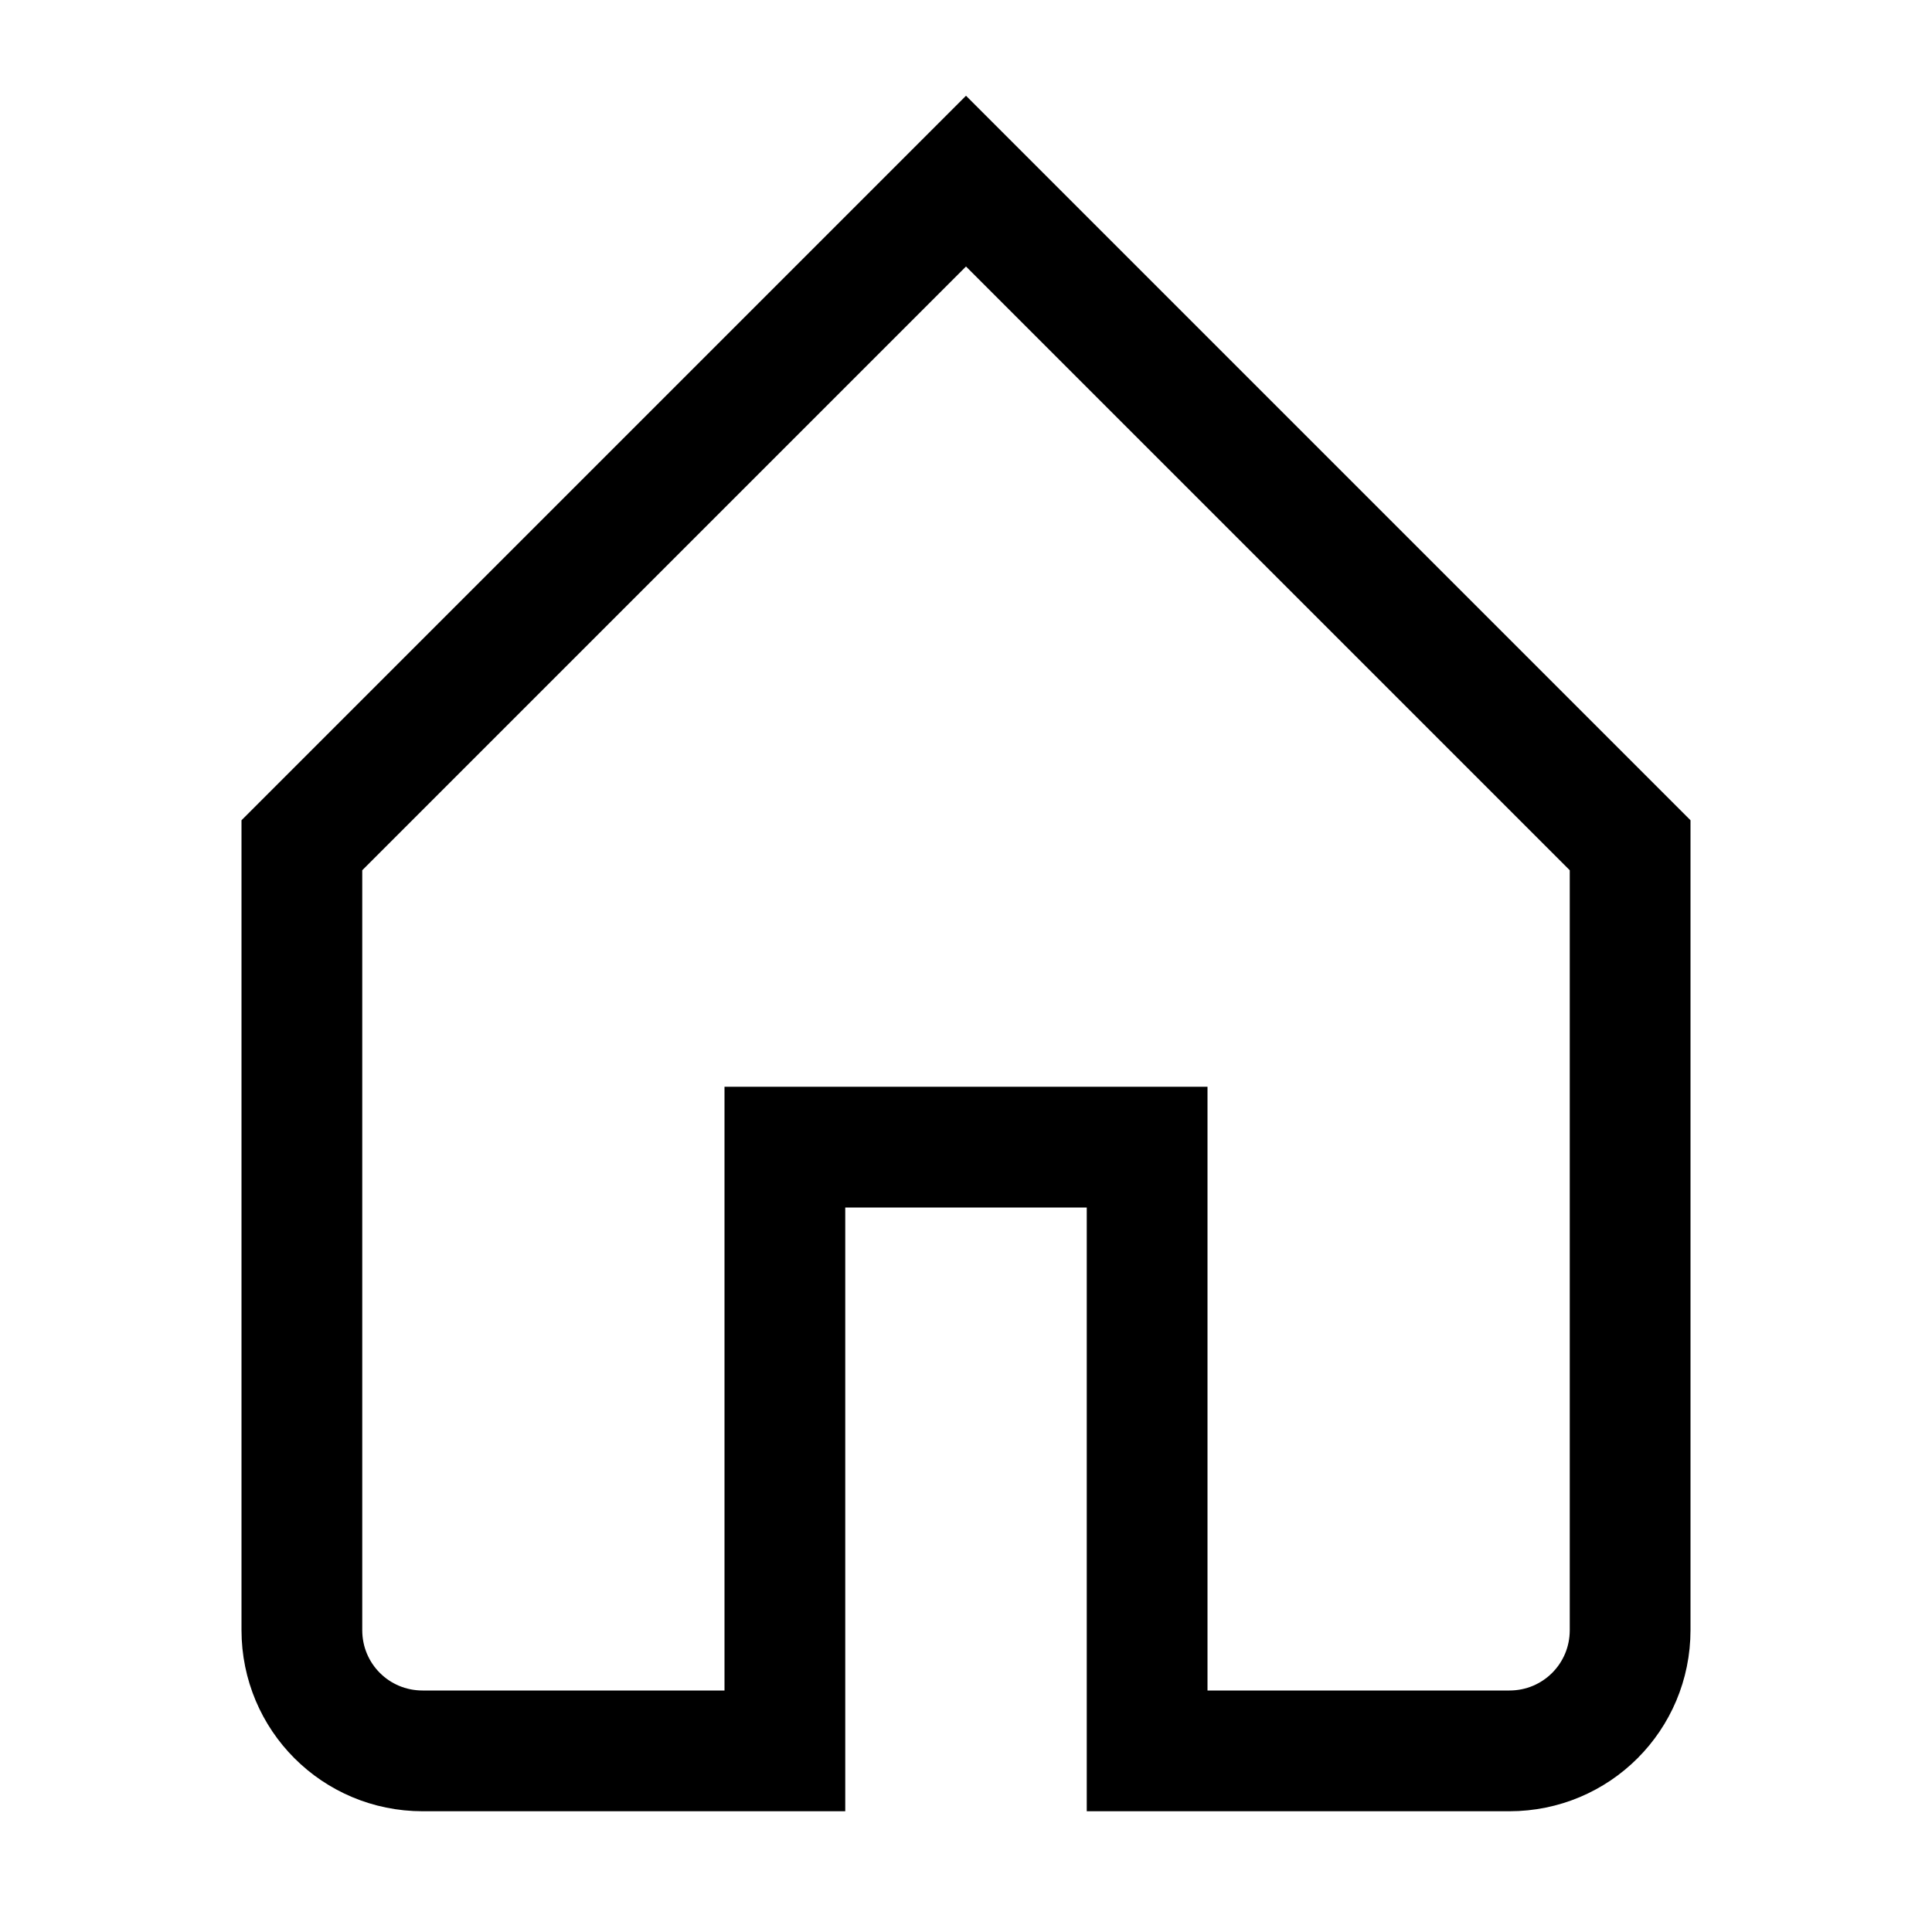 <?xml version="1.0" encoding="UTF-8" standalone="no"?>
<!-- Created with Inkscape (http://www.inkscape.org/) -->

<svg
   width="64"
   height="64"
   viewBox="0 0 64 64"
   version="1.1"
   id="svg8"
   xmlns="http://www.w3.org/2000/svg"
   xmlns:svg="http://www.w3.org/2000/svg"
   xmlns:rdf="http://www.w3.org/1999/02/22-rdf-syntax-ns#"
   xmlns:cc="http://creativecommons.org/ns#"
   xmlns:dc="http://purl.org/dc/elements/1.1/">
  <defs
     id="defs2">
    <linearGradient
       id="Icons_Dark">
      <stop
         style="stop-color:#ffffff;stop-opacity:1;"
         offset="0"
         id="stop2609" />
    </linearGradient>
    <linearGradient
       id="Stroke_Backdrop"
       gradientTransform="matrix(6.793,0,0,8.045,-7681.912,-23804.025)">
      <stop
         style="stop-color:#ff0303;stop-opacity:1;"
         offset="0"
         id="stop3116" />
    </linearGradient>
    <linearGradient
       id="Icons_Light"
       gradientTransform="matrix(28.432,-6.772,-8.379,-27.797,66244.186,87808.556)">
      <stop
         style="stop-color:black;stop-opacity:1;"
         offset="0"
         id="stop922" />
    </linearGradient>
    <linearGradient
       id="Slices"
       gradientTransform="matrix(0.753,0,0,2.5,618899.01,-1214536.9)">
      <stop
         style="stop-color:#ffffff;stop-opacity:0.864;"
         offset="0"
         id="stop1554" />
    </linearGradient>
  </defs>
  <g
     id="layer3"
     style="display:inline"
     transform="translate(-416,1536)">
    <g
       id="03_TablacusVector\browser\4">
      <rect
         y="-1536"
         x="416"
         height="64"
         width="64"
         id="use3527"
         style="display:inline;fill:white;fill-opacity:0;stroke:none;stroke-linecap:round;stroke-opacity:1" />
      <path
         id="rect3577"
         d="m 448,-1530 22,22 v 26 c 0,2.216 -1.784,4 -4,4 h -12 v -20 h -12 v 20 h -12 c -2.216,0 -4,-1.784 -4,-4 v -26 z"
         style="fill:none;fill-opacity:1;stroke:currentcolor;stroke-width:4;stroke-miterlimit:4;stroke-dasharray:none;stroke-opacity:1" />
    </g>
  </g>
</svg>

